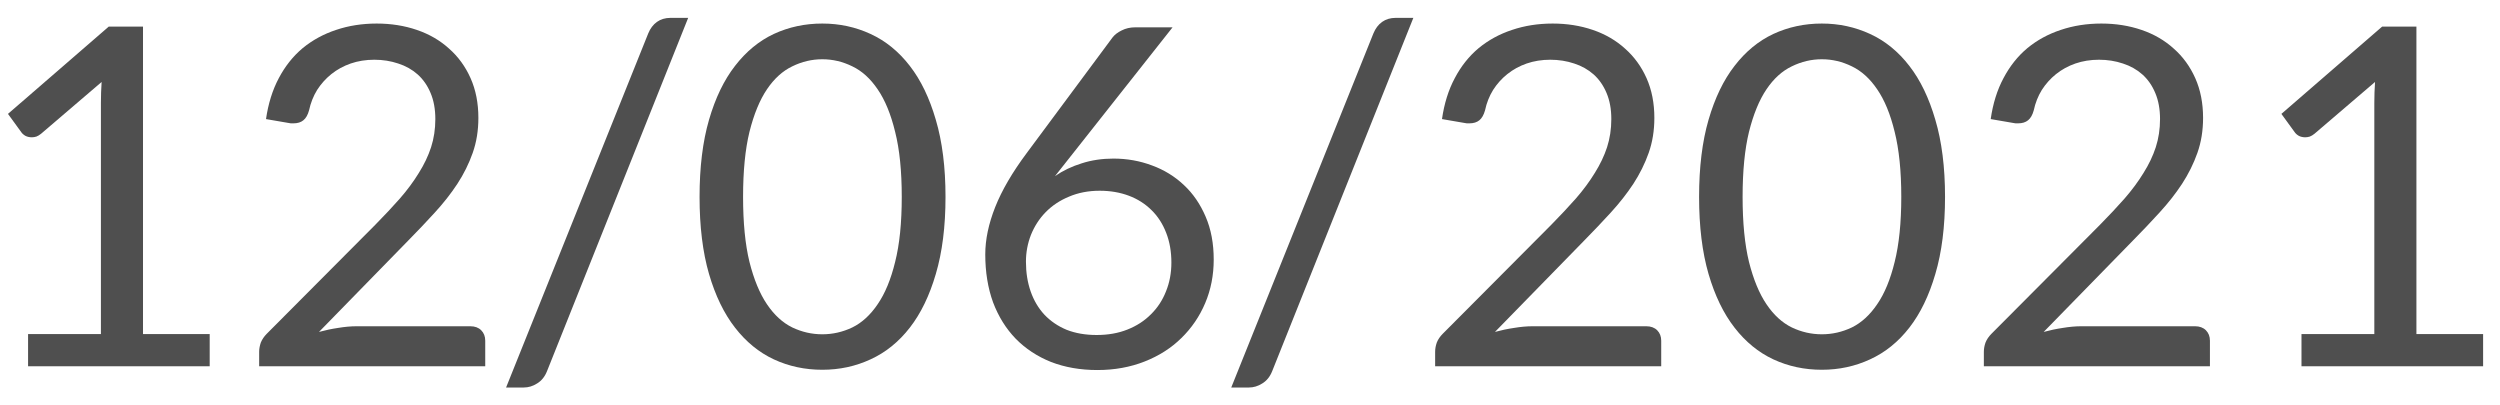<svg width="74" height="12" viewBox="0 0 74 12" fill="none" xmlns="http://www.w3.org/2000/svg">
<path d="M0.831 9.888H2.987V3.049C2.987 2.844 2.994 2.636 3.008 2.426L1.216 3.959C1.169 3.997 1.123 4.025 1.076 4.043C1.029 4.057 0.985 4.064 0.943 4.064C0.873 4.064 0.81 4.05 0.754 4.022C0.698 3.99 0.656 3.952 0.628 3.91L0.236 3.371L3.218 0.788H4.233V9.888H6.207V10.841H0.831V9.888Z" fill="#4F4F4F"/>
<path d="M11.15 0.697C11.575 0.697 11.972 0.76 12.34 0.886C12.709 1.012 13.026 1.197 13.292 1.439C13.563 1.677 13.775 1.969 13.929 2.314C14.083 2.66 14.16 3.052 14.16 3.49C14.16 3.864 14.104 4.209 13.992 4.526C13.88 4.844 13.729 5.149 13.537 5.443C13.346 5.733 13.124 6.015 12.872 6.29C12.625 6.561 12.361 6.839 12.081 7.123L9.442 9.825C9.629 9.774 9.818 9.734 10.009 9.706C10.2 9.674 10.385 9.657 10.562 9.657H13.922C14.057 9.657 14.165 9.697 14.244 9.776C14.323 9.856 14.363 9.958 14.363 10.085V10.841H7.671V10.414C7.671 10.325 7.688 10.234 7.72 10.14C7.758 10.047 7.816 9.961 7.895 9.881L11.108 6.654C11.374 6.384 11.617 6.125 11.836 5.877C12.056 5.625 12.242 5.373 12.396 5.121C12.555 4.869 12.676 4.615 12.76 4.358C12.844 4.097 12.886 3.819 12.886 3.525C12.886 3.231 12.839 2.975 12.746 2.755C12.653 2.531 12.524 2.347 12.361 2.202C12.198 2.058 12.007 1.95 11.787 1.88C11.568 1.806 11.332 1.768 11.08 1.768C10.828 1.768 10.595 1.806 10.38 1.88C10.165 1.955 9.974 2.06 9.806 2.195C9.643 2.326 9.503 2.482 9.386 2.664C9.274 2.846 9.195 3.047 9.148 3.266C9.111 3.402 9.055 3.5 8.98 3.56C8.906 3.621 8.808 3.651 8.686 3.651C8.663 3.651 8.637 3.651 8.609 3.651C8.586 3.647 8.558 3.642 8.525 3.637L7.874 3.525C7.94 3.068 8.066 2.664 8.252 2.314C8.439 1.96 8.675 1.663 8.959 1.425C9.249 1.187 9.578 1.008 9.946 0.886C10.319 0.76 10.721 0.697 11.15 0.697Z" fill="#4F4F4F"/>
<path d="M16.191 10.988C16.126 11.151 16.028 11.272 15.897 11.351C15.771 11.431 15.641 11.47 15.505 11.47H14.98L19.187 0.991C19.248 0.842 19.334 0.728 19.446 0.648C19.558 0.569 19.691 0.529 19.845 0.529H20.37L16.191 10.988Z" fill="#4F4F4F"/>
<path d="M27.987 5.828C27.987 6.706 27.891 7.466 27.7 8.11C27.513 8.75 27.257 9.279 26.93 9.699C26.603 10.12 26.216 10.432 25.768 10.637C25.325 10.843 24.849 10.945 24.34 10.945C23.827 10.945 23.348 10.843 22.905 10.637C22.466 10.432 22.084 10.12 21.757 9.699C21.43 9.279 21.174 8.75 20.987 8.11C20.8 7.466 20.707 6.706 20.707 5.828C20.707 4.951 20.8 4.19 20.987 3.546C21.174 2.902 21.43 2.37 21.757 1.95C22.084 1.526 22.466 1.211 22.905 1.005C23.348 0.8 23.827 0.697 24.34 0.697C24.849 0.697 25.325 0.8 25.768 1.005C26.216 1.211 26.603 1.526 26.93 1.95C27.257 2.37 27.513 2.902 27.7 3.546C27.891 4.19 27.987 4.951 27.987 5.828ZM26.692 5.828C26.692 5.063 26.627 4.421 26.496 3.903C26.37 3.381 26.197 2.961 25.978 2.643C25.763 2.326 25.514 2.1 25.229 1.964C24.944 1.824 24.648 1.754 24.34 1.754C24.032 1.754 23.736 1.824 23.451 1.964C23.166 2.1 22.917 2.326 22.702 2.643C22.487 2.961 22.315 3.381 22.184 3.903C22.058 4.421 21.995 5.063 21.995 5.828C21.995 6.594 22.058 7.235 22.184 7.753C22.315 8.271 22.487 8.689 22.702 9.006C22.917 9.324 23.166 9.552 23.451 9.692C23.736 9.828 24.032 9.895 24.34 9.895C24.648 9.895 24.944 9.828 25.229 9.692C25.514 9.552 25.763 9.324 25.978 9.006C26.197 8.689 26.37 8.271 26.496 7.753C26.627 7.235 26.692 6.594 26.692 5.828Z" fill="#4F4F4F"/>
<path d="M32.958 4.694C33.359 4.694 33.74 4.762 34.099 4.897C34.458 5.028 34.773 5.222 35.044 5.478C35.315 5.73 35.529 6.043 35.688 6.416C35.847 6.785 35.926 7.207 35.926 7.683C35.926 8.145 35.842 8.575 35.674 8.971C35.506 9.368 35.27 9.713 34.967 10.008C34.668 10.302 34.307 10.533 33.882 10.7C33.457 10.868 32.991 10.953 32.482 10.953C31.978 10.953 31.521 10.873 31.11 10.714C30.704 10.551 30.356 10.322 30.067 10.028C29.778 9.73 29.554 9.37 29.395 8.95C29.241 8.526 29.164 8.052 29.164 7.529C29.164 7.091 29.262 6.624 29.458 6.129C29.654 5.635 29.964 5.103 30.389 4.533L32.93 1.11C32.995 1.026 33.086 0.956 33.203 0.9C33.32 0.84 33.453 0.809 33.602 0.809H34.708L31.229 5.212C31.467 5.049 31.731 4.923 32.02 4.834C32.309 4.741 32.622 4.694 32.958 4.694ZM30.368 7.746C30.368 8.068 30.415 8.362 30.508 8.628C30.601 8.894 30.737 9.123 30.914 9.314C31.096 9.506 31.315 9.655 31.572 9.762C31.833 9.865 32.13 9.916 32.461 9.916C32.797 9.916 33.1 9.863 33.371 9.755C33.642 9.648 33.873 9.499 34.064 9.307C34.26 9.116 34.409 8.89 34.512 8.628C34.619 8.367 34.673 8.082 34.673 7.774C34.673 7.448 34.622 7.154 34.519 6.892C34.416 6.626 34.272 6.402 34.085 6.22C33.898 6.034 33.674 5.891 33.413 5.793C33.152 5.695 32.865 5.646 32.552 5.646C32.216 5.646 31.913 5.705 31.642 5.821C31.371 5.933 31.14 6.087 30.949 6.283C30.762 6.475 30.618 6.699 30.515 6.955C30.417 7.207 30.368 7.471 30.368 7.746Z" fill="#4F4F4F"/>
<path d="M37.656 10.988C37.591 11.151 37.493 11.272 37.362 11.351C37.236 11.431 37.105 11.47 36.97 11.47H36.445L40.652 0.991C40.713 0.842 40.799 0.728 40.911 0.648C41.023 0.569 41.156 0.529 41.31 0.529H41.835L37.656 10.988Z" fill="#4F4F4F"/>
<path d="M45.959 0.697C46.383 0.697 46.78 0.76 47.149 0.886C47.517 1.012 47.835 1.197 48.101 1.439C48.371 1.677 48.584 1.969 48.738 2.314C48.892 2.66 48.969 3.052 48.969 3.49C48.969 3.864 48.913 4.209 48.801 4.526C48.689 4.844 48.537 5.149 48.346 5.443C48.154 5.733 47.933 6.015 47.681 6.29C47.433 6.561 47.17 6.839 46.89 7.123L44.251 9.825C44.437 9.774 44.626 9.734 44.818 9.706C45.009 9.674 45.193 9.657 45.371 9.657H48.731C48.866 9.657 48.973 9.697 49.053 9.776C49.132 9.856 49.172 9.958 49.172 10.085V10.841H42.48V10.414C42.48 10.325 42.496 10.234 42.529 10.14C42.566 10.047 42.624 9.961 42.704 9.881L45.917 6.654C46.183 6.384 46.425 6.125 46.645 5.877C46.864 5.625 47.051 5.373 47.205 5.121C47.363 4.869 47.485 4.615 47.569 4.358C47.653 4.097 47.695 3.819 47.695 3.525C47.695 3.231 47.648 2.975 47.555 2.755C47.461 2.531 47.333 2.347 47.17 2.202C47.006 2.058 46.815 1.95 46.596 1.88C46.376 1.806 46.141 1.768 45.889 1.768C45.637 1.768 45.403 1.806 45.189 1.88C44.974 1.955 44.783 2.06 44.615 2.195C44.451 2.326 44.311 2.482 44.195 2.664C44.083 2.846 44.003 3.047 43.957 3.266C43.919 3.402 43.863 3.5 43.789 3.56C43.714 3.621 43.616 3.651 43.495 3.651C43.471 3.651 43.446 3.651 43.418 3.651C43.394 3.647 43.366 3.642 43.334 3.637L42.683 3.525C42.748 3.068 42.874 2.664 43.061 2.314C43.247 1.96 43.483 1.663 43.768 1.425C44.057 1.187 44.386 1.008 44.755 0.886C45.128 0.76 45.529 0.697 45.959 0.697Z" fill="#4F4F4F"/>
<path d="M57.573 5.828C57.573 6.706 57.477 7.466 57.286 8.11C57.099 8.75 56.843 9.279 56.516 9.699C56.189 10.12 55.802 10.432 55.354 10.637C54.91 10.843 54.434 10.945 53.926 10.945C53.413 10.945 52.934 10.843 52.491 10.637C52.052 10.432 51.669 10.12 51.343 9.699C51.016 9.279 50.76 8.75 50.573 8.11C50.386 7.466 50.293 6.706 50.293 5.828C50.293 4.951 50.386 4.19 50.573 3.546C50.76 2.902 51.016 2.37 51.343 1.95C51.669 1.526 52.052 1.211 52.491 1.005C52.934 0.8 53.413 0.697 53.926 0.697C54.434 0.697 54.91 0.8 55.354 1.005C55.802 1.211 56.189 1.526 56.516 1.95C56.843 2.37 57.099 2.902 57.286 3.546C57.477 4.19 57.573 4.951 57.573 5.828ZM56.278 5.828C56.278 5.063 56.212 4.421 56.082 3.903C55.956 3.381 55.783 2.961 55.564 2.643C55.349 2.326 55.099 2.1 54.815 1.964C54.53 1.824 54.234 1.754 53.926 1.754C53.618 1.754 53.322 1.824 53.037 1.964C52.752 2.1 52.502 2.326 52.288 2.643C52.073 2.961 51.901 3.381 51.77 3.903C51.644 4.421 51.581 5.063 51.581 5.828C51.581 6.594 51.644 7.235 51.77 7.753C51.901 8.271 52.073 8.689 52.288 9.006C52.502 9.324 52.752 9.552 53.037 9.692C53.322 9.828 53.618 9.895 53.926 9.895C54.234 9.895 54.53 9.828 54.815 9.692C55.099 9.552 55.349 9.324 55.564 9.006C55.783 8.689 55.956 8.271 56.082 7.753C56.212 7.235 56.278 6.594 56.278 5.828Z" fill="#4F4F4F"/>
<path d="M62.201 0.697C62.626 0.697 63.022 0.76 63.391 0.886C63.76 1.012 64.077 1.197 64.343 1.439C64.614 1.677 64.826 1.969 64.98 2.314C65.134 2.66 65.211 3.052 65.211 3.49C65.211 3.864 65.155 4.209 65.043 4.526C64.931 4.844 64.779 5.149 64.588 5.443C64.397 5.733 64.175 6.015 63.923 6.29C63.676 6.561 63.412 6.839 63.132 7.123L60.493 9.825C60.68 9.774 60.869 9.734 61.06 9.706C61.251 9.674 61.436 9.657 61.613 9.657H64.973C65.108 9.657 65.216 9.697 65.295 9.776C65.374 9.856 65.414 9.958 65.414 10.085V10.841H58.722V10.414C58.722 10.325 58.738 10.234 58.771 10.14C58.808 10.047 58.867 9.961 58.946 9.881L62.159 6.654C62.425 6.384 62.668 6.125 62.887 5.877C63.106 5.625 63.293 5.373 63.447 5.121C63.606 4.869 63.727 4.615 63.811 4.358C63.895 4.097 63.937 3.819 63.937 3.525C63.937 3.231 63.89 2.975 63.797 2.755C63.704 2.531 63.575 2.347 63.412 2.202C63.249 2.058 63.057 1.95 62.838 1.88C62.619 1.806 62.383 1.768 62.131 1.768C61.879 1.768 61.646 1.806 61.431 1.88C61.216 1.955 61.025 2.06 60.857 2.195C60.694 2.326 60.554 2.482 60.437 2.664C60.325 2.846 60.246 3.047 60.199 3.266C60.162 3.402 60.106 3.5 60.031 3.56C59.956 3.621 59.858 3.651 59.737 3.651C59.714 3.651 59.688 3.651 59.66 3.651C59.637 3.647 59.609 3.642 59.576 3.637L58.925 3.525C58.99 3.068 59.116 2.664 59.303 2.314C59.49 1.96 59.725 1.663 60.01 1.425C60.299 1.187 60.628 1.008 60.997 0.886C61.37 0.76 61.772 0.697 62.201 0.697Z" fill="#4F4F4F"/>
<path d="M68.124 9.888H70.28V3.049C70.28 2.844 70.287 2.636 70.301 2.426L68.509 3.959C68.462 3.997 68.416 4.025 68.369 4.043C68.322 4.057 68.278 4.064 68.236 4.064C68.166 4.064 68.103 4.05 68.047 4.022C67.991 3.99 67.949 3.952 67.921 3.91L67.529 3.371L70.511 0.788H71.526V9.888H73.5V10.841H68.124V9.888Z" fill="#4F4F4F"/>
</svg>
